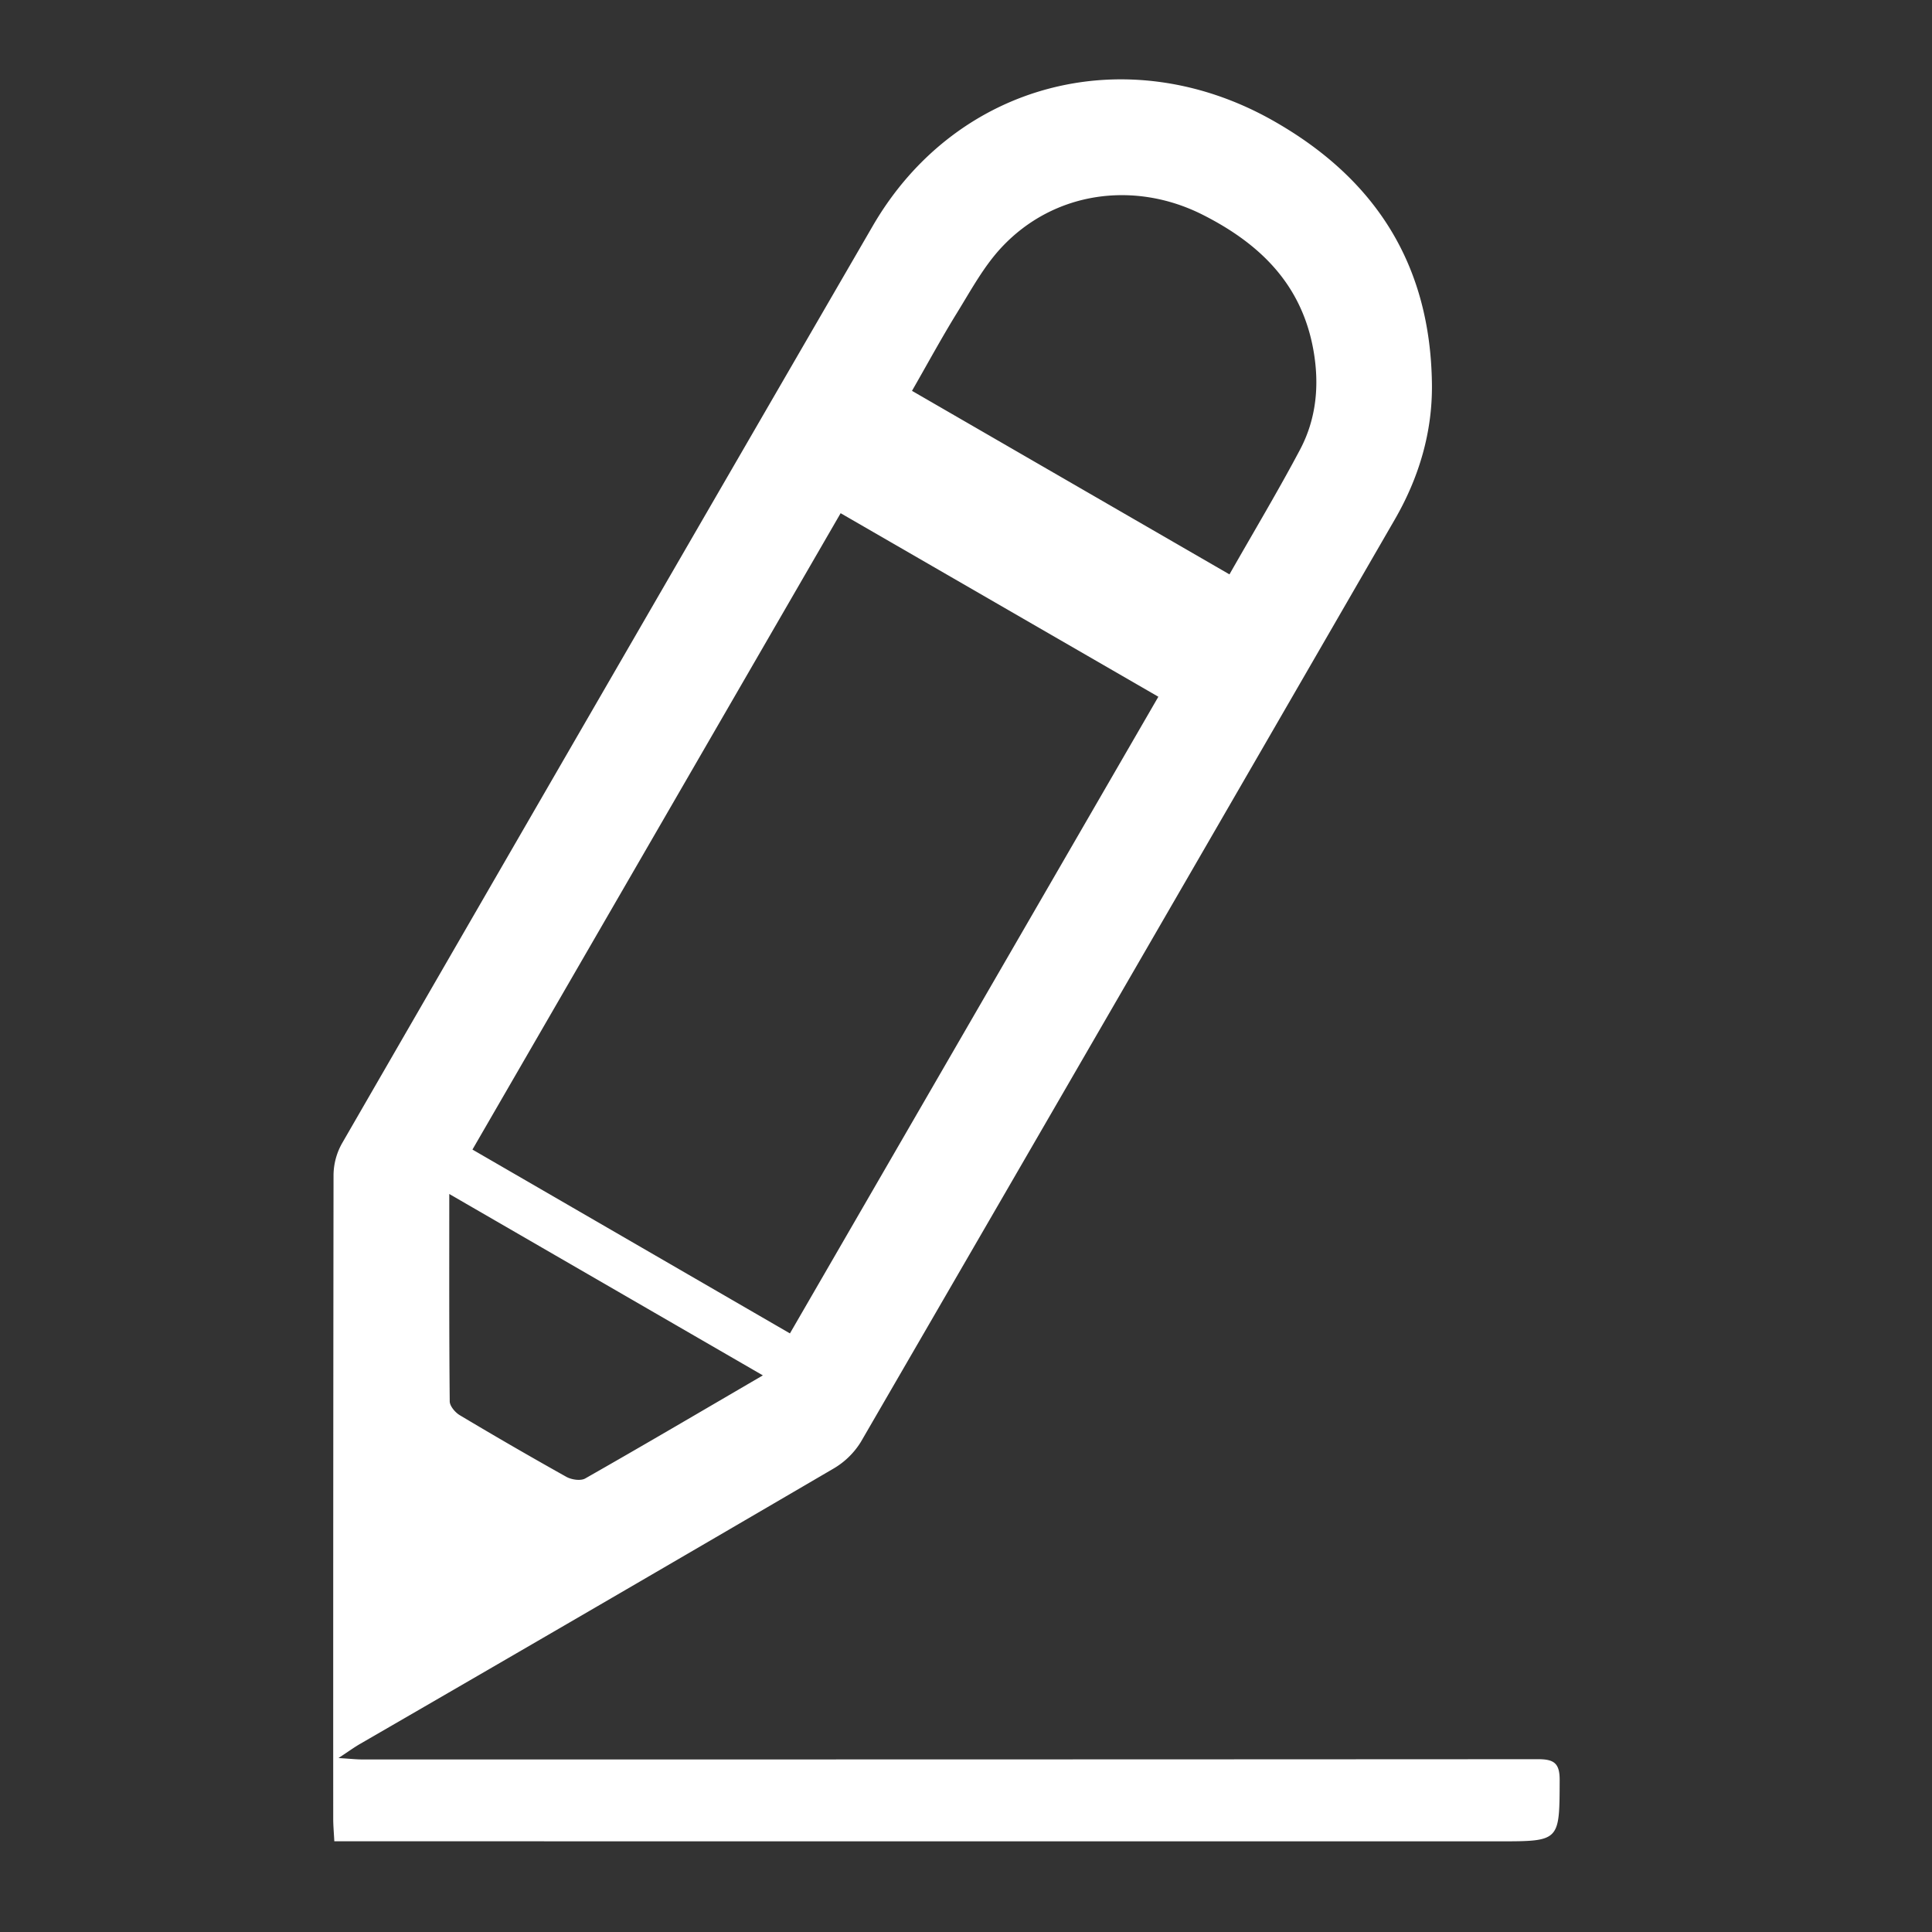 <svg id="Layer_1" data-name="Layer 1" xmlns="http://www.w3.org/2000/svg" viewBox="0 0 1080 1080"><rect x="0" y="0" width="1080" height="1080" fill="#333333" stroke="none"/><defs><style>.cls-1{fill:#ffffff;}</style></defs><path class="cls-1" d="M189.209,982.76c6.66.407,9.971.786,13.281.787q328.58.033,657.158-.145c8.806-.009,12.248,2.013,12.216,11.6-.113,34.318.238,34.317-33.977,34.316l-638.454-.022H186.886c-.255-5.025-.613-8.8-.614-12.583q-.045-180.069.178-360.138a36.837,36.837,0,0,1,4.787-17.514q148.07-256.519,296.634-512.752C534.58,45.8,630.391,21.42,711.688,67.464c57.7,32.68,87.934,81.005,88.77,147.139.341,26.954-7.237,52.386-20.742,75.758Q630.66,548.328,481.208,806.066a44.1,44.1,0,0,1-15.454,14.989Q333.625,898.316,201.127,974.947C197.967,976.782,195,978.949,189.209,982.76ZM441.578,745.382l205.95-355.9-177.609-102.6L264.1,642.616Zm245.7-424.3c13.84-24.326,27.25-46.7,39.444-69.718,9.2-17.371,10.931-36.338,7.471-55.711-6.547-36.66-29.77-59.354-61.747-75.538-38.26-19.363-83.307-13.162-112.6,18.209-9.937,10.643-17.117,23.982-24.854,36.522-8.68,14.066-16.564,28.623-25.181,43.639ZM426.448,768.848l-175.3-101.4c0,40.6-.117,78.258.249,115.907.025,2.651,3.042,6.209,5.622,7.751q29.541,17.652,59.581,34.458c2.879,1.6,7.967,2.371,10.543.906C359.537,808.049,391.659,789.144,426.448,768.848Z"/></svg>